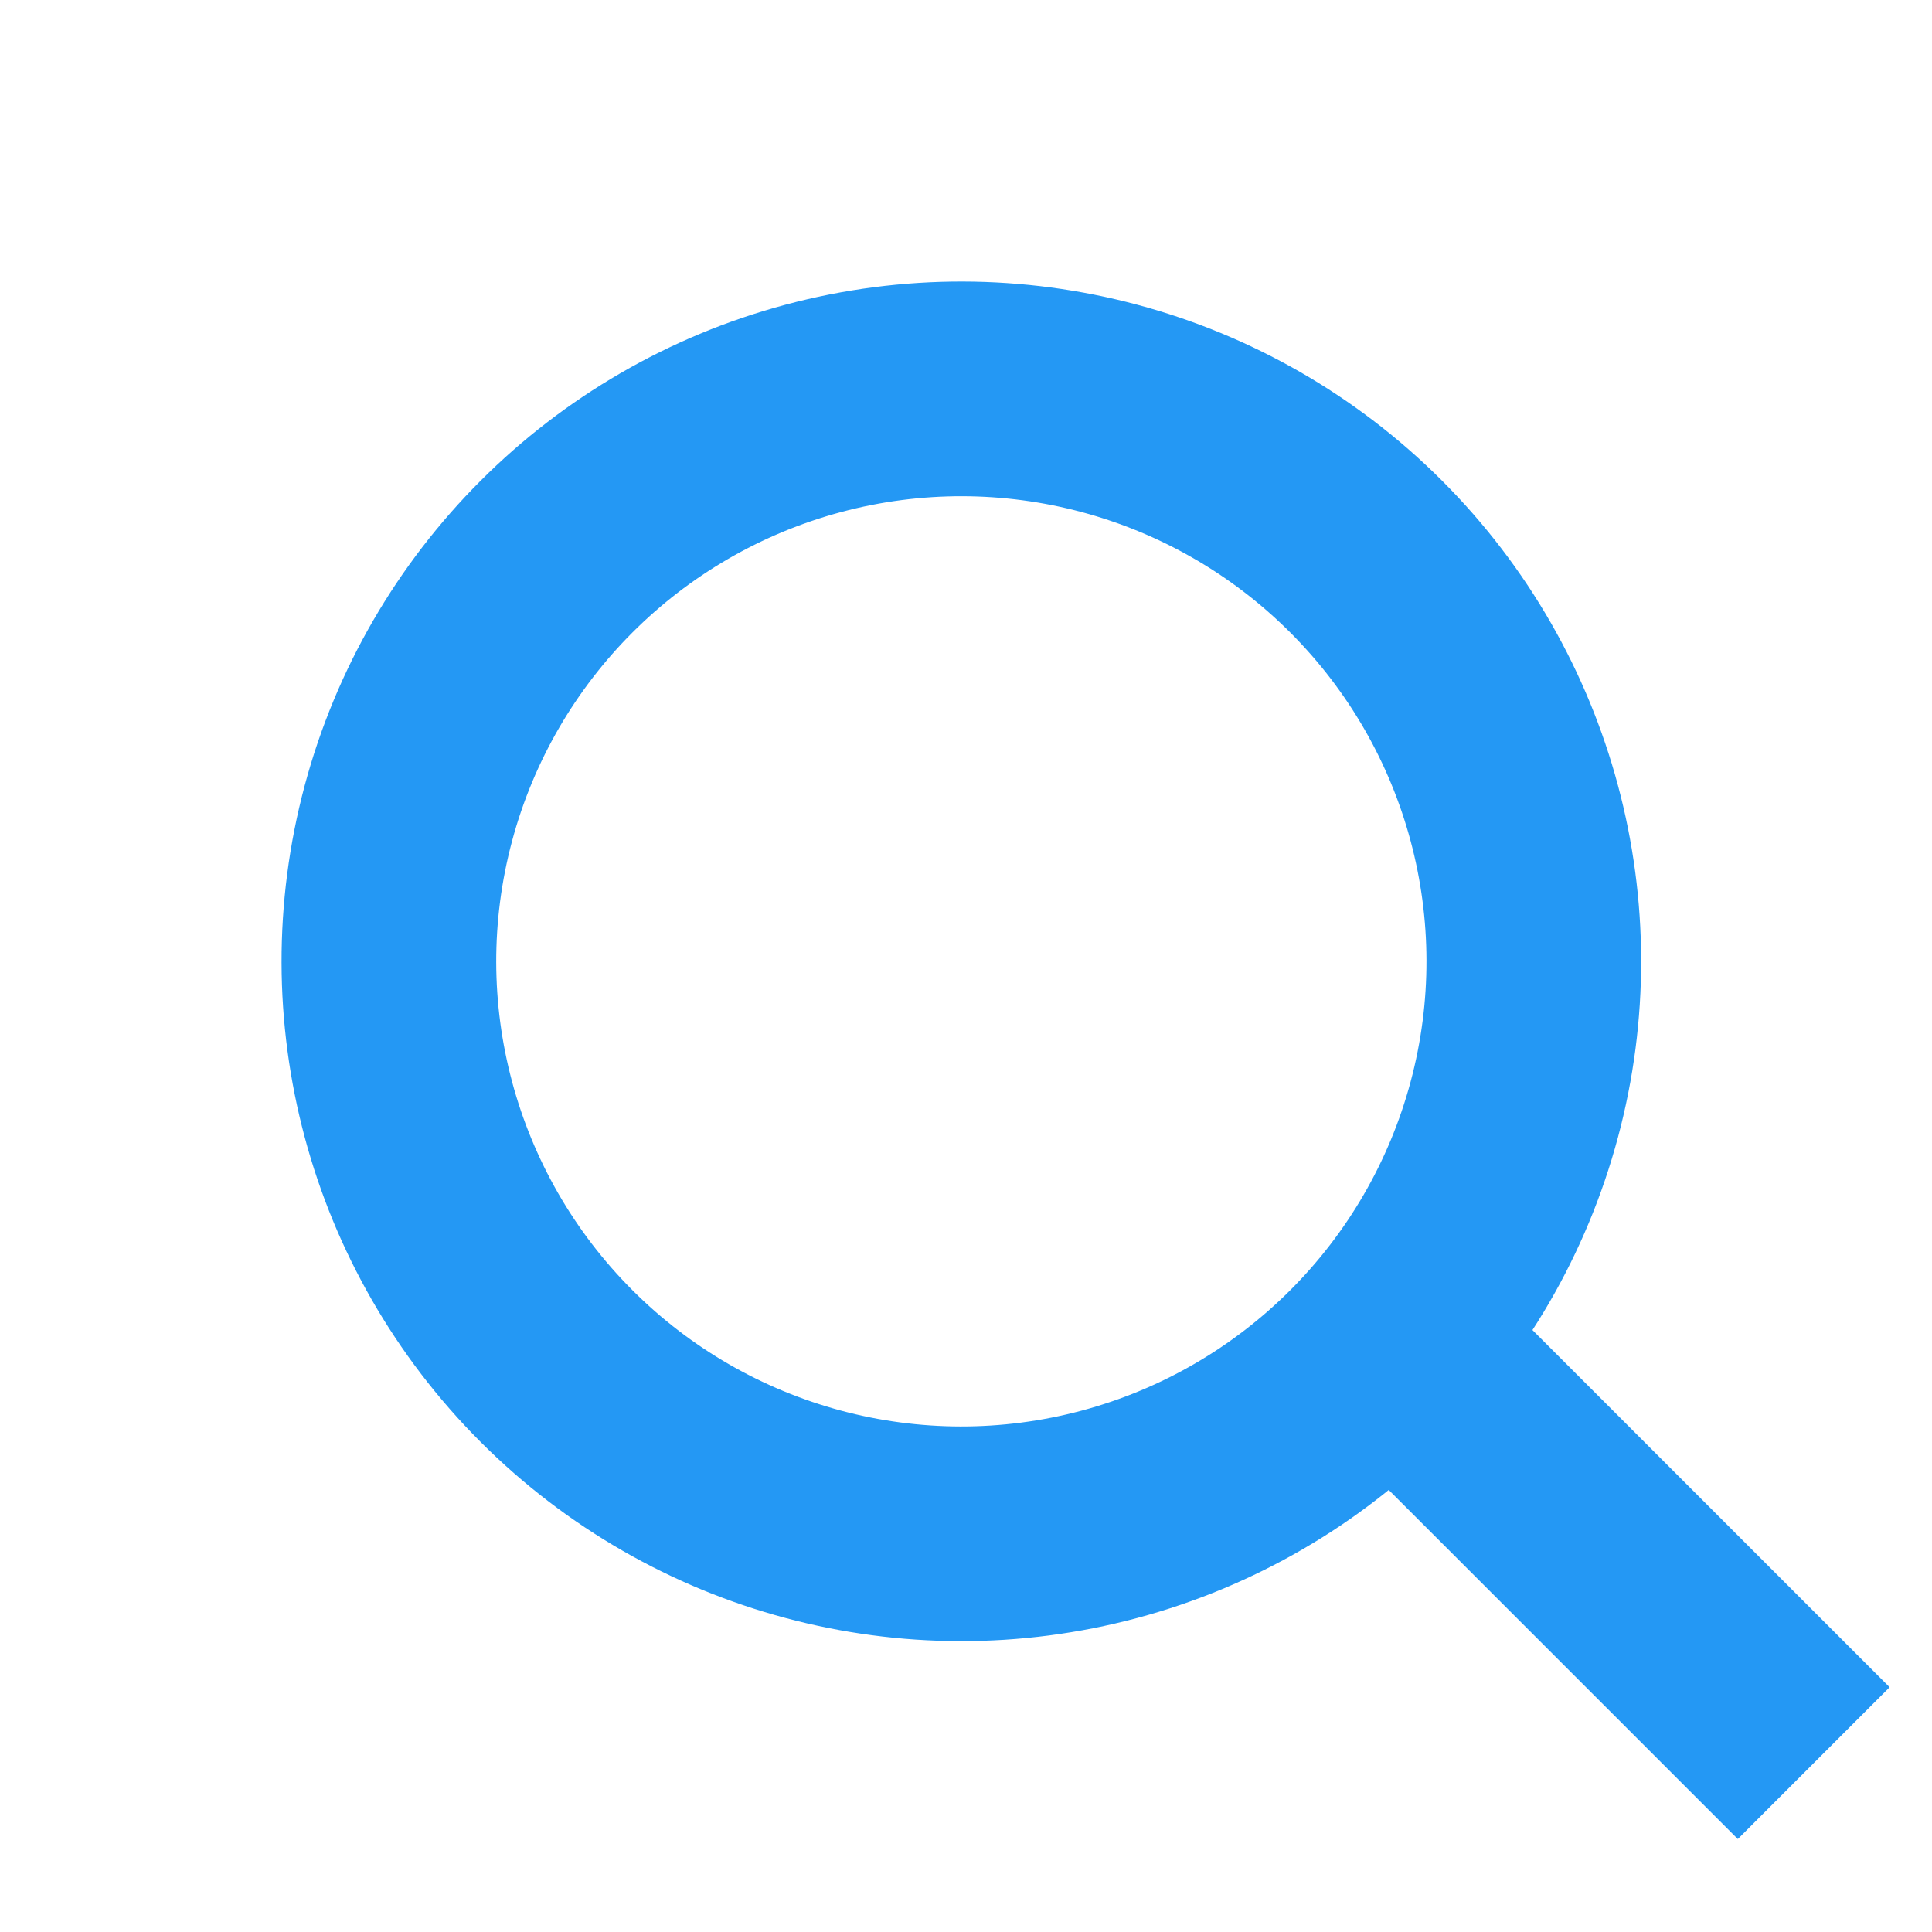<svg width="27" height="27" viewBox="0 0 27 27" fill="none" xmlns="http://www.w3.org/2000/svg">
<circle cx="13.435" cy="13.435" r="8" transform="rotate(-45 13.435 13.435)" stroke="#2498F4" stroke-width="3"/>
<path d="M25.347 24.64L18.847 18.14" stroke="#2498F4" stroke-width="3"/>
</svg>
